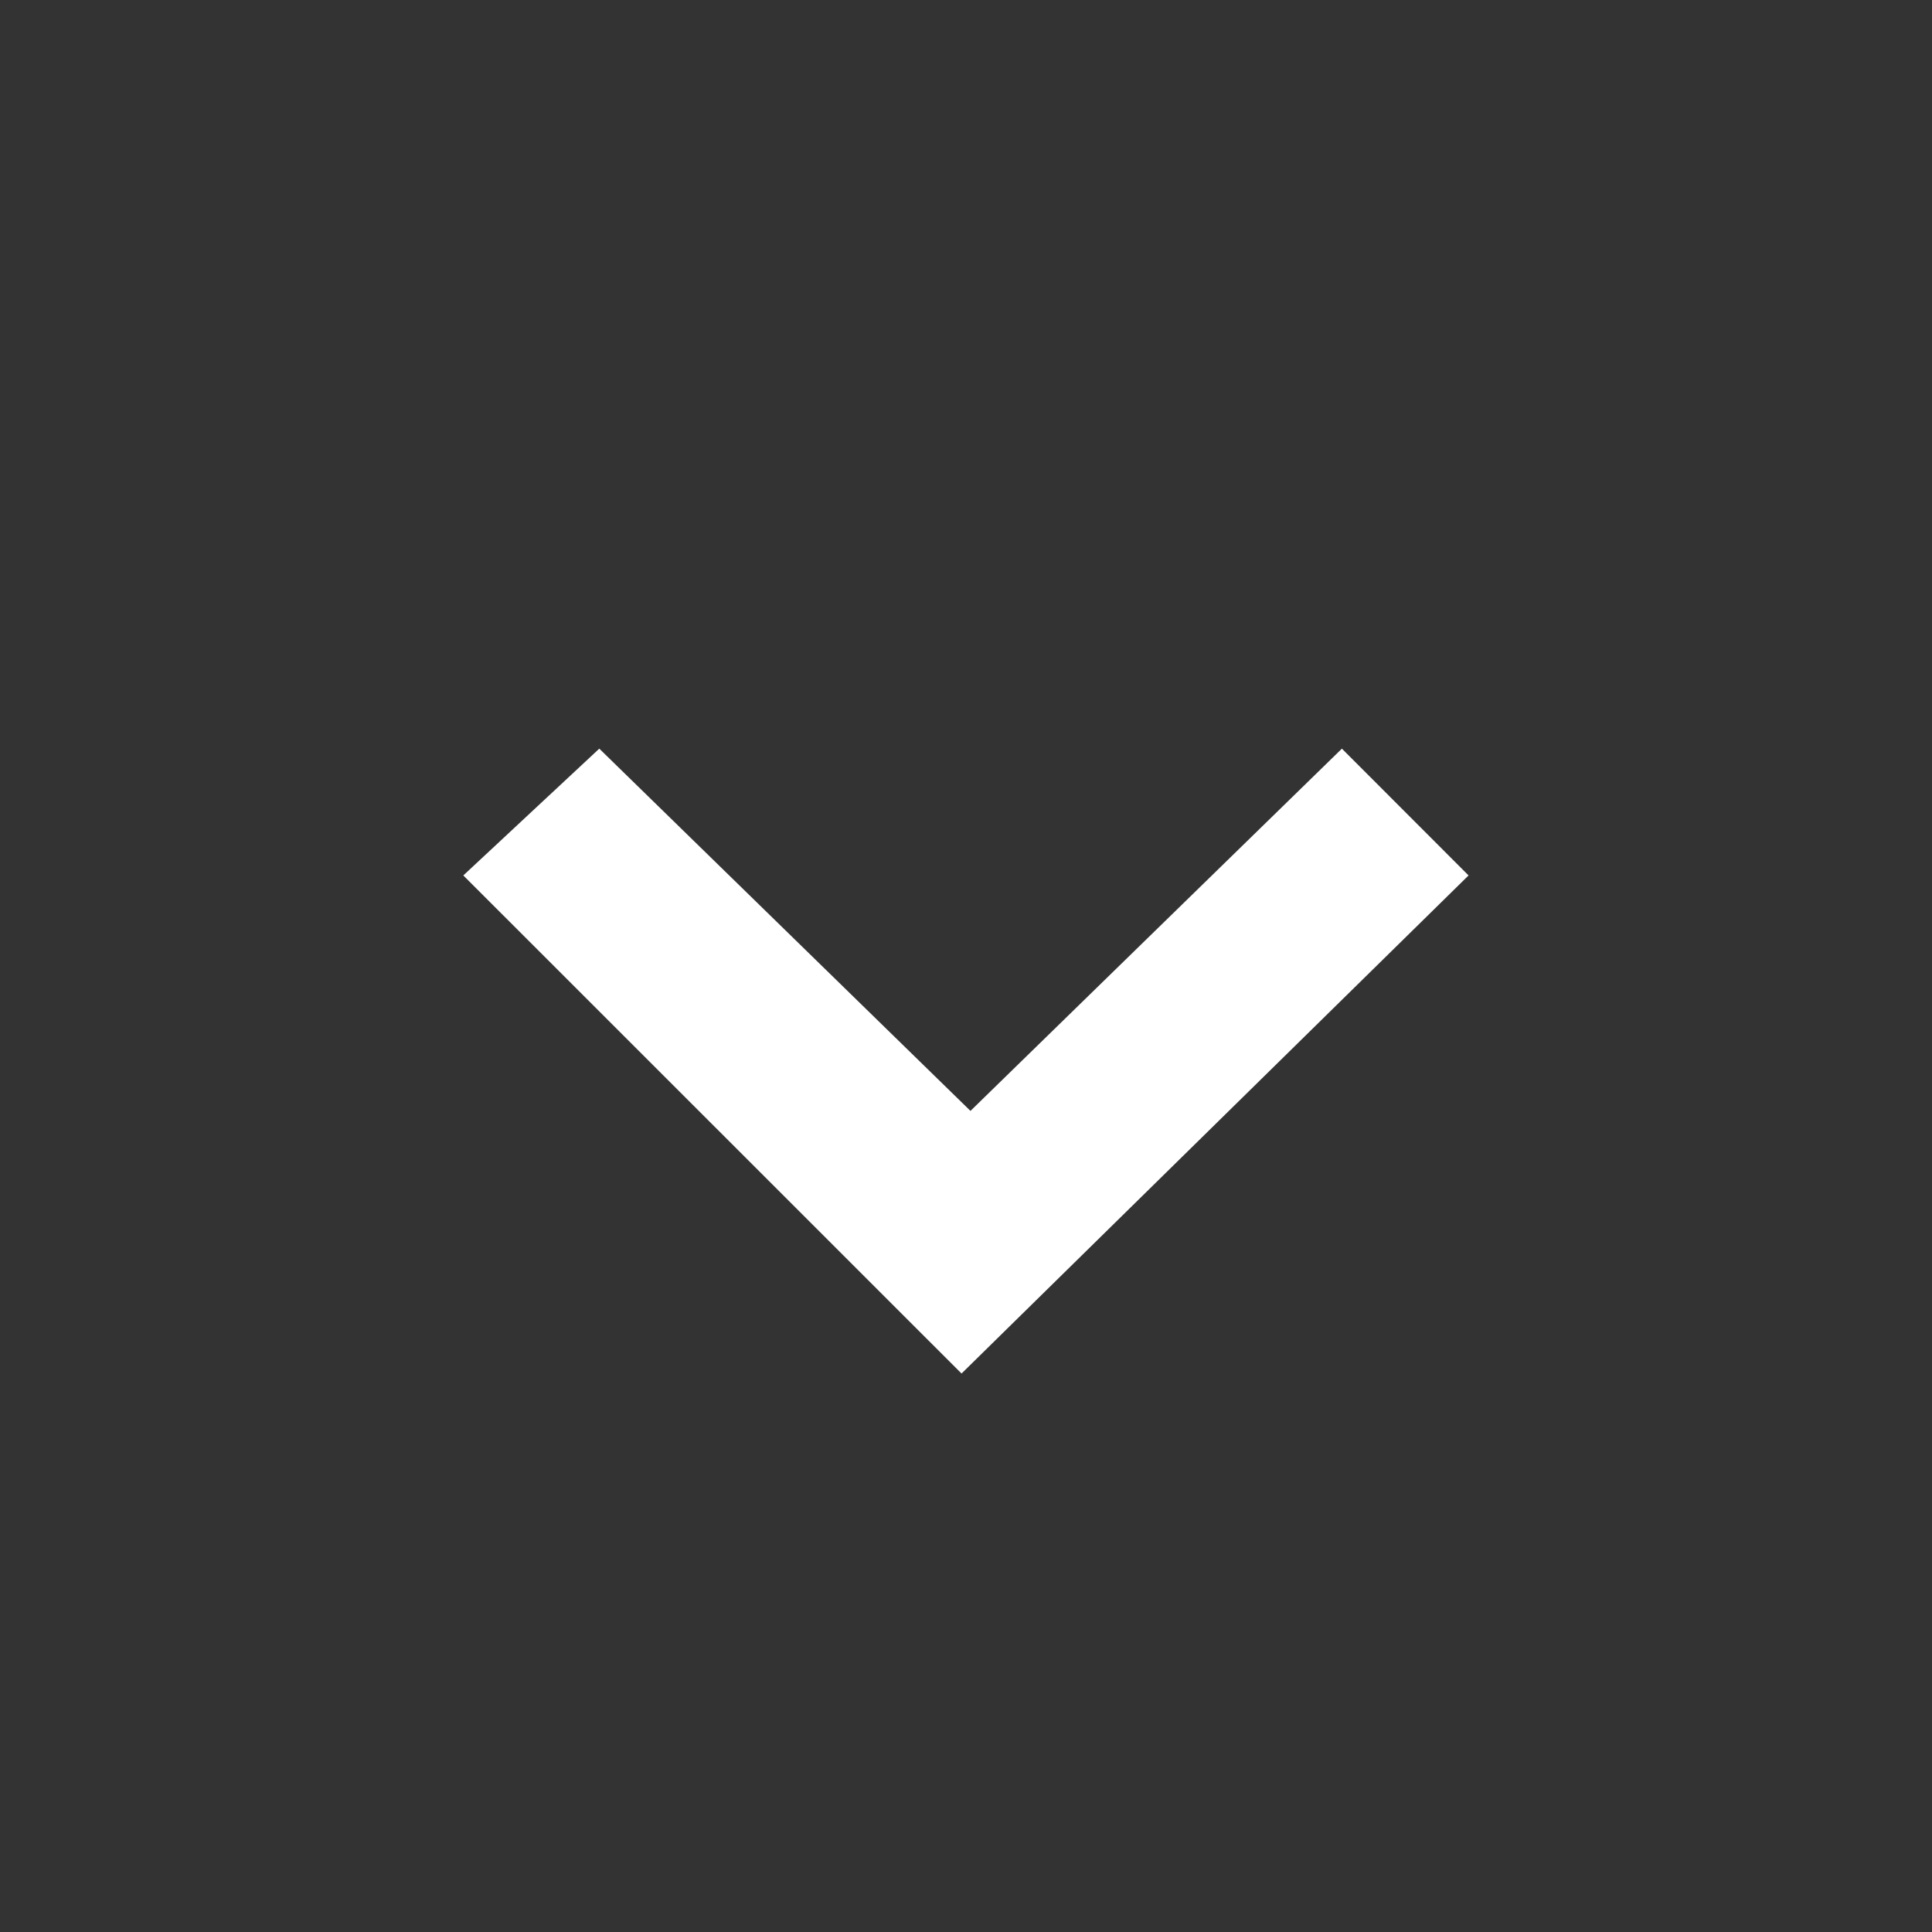 <?xml version="1.0" encoding="UTF-8"?>
<svg width="16px" height="16px" viewBox="0 0 16 16" version="1.1" xmlns="http://www.w3.org/2000/svg" xmlns:xlink="http://www.w3.org/1999/xlink">
    <rect x="0" y="0" width="16" height="16" fill="#333333" stroke="none"/>
    <title>ic/general/pull-down</title>
    <g id="ic/general/pull-down" stroke="none" stroke-width="1" fill="none" fill-rule="evenodd">
        <rect id="rec" fill="#000000" fill-rule="nonzero" opacity="0" x="0" y="0" width="16" height="16"></rect>
        <polygon id="path" fill="#FFFFFF" fill-rule="nonzero" points="8.037 9.2 4.963 6.2 3.837 7.25 7.963 11.375 12.162 7.25 11.113 6.2"></polygon>
    </g>
</svg>